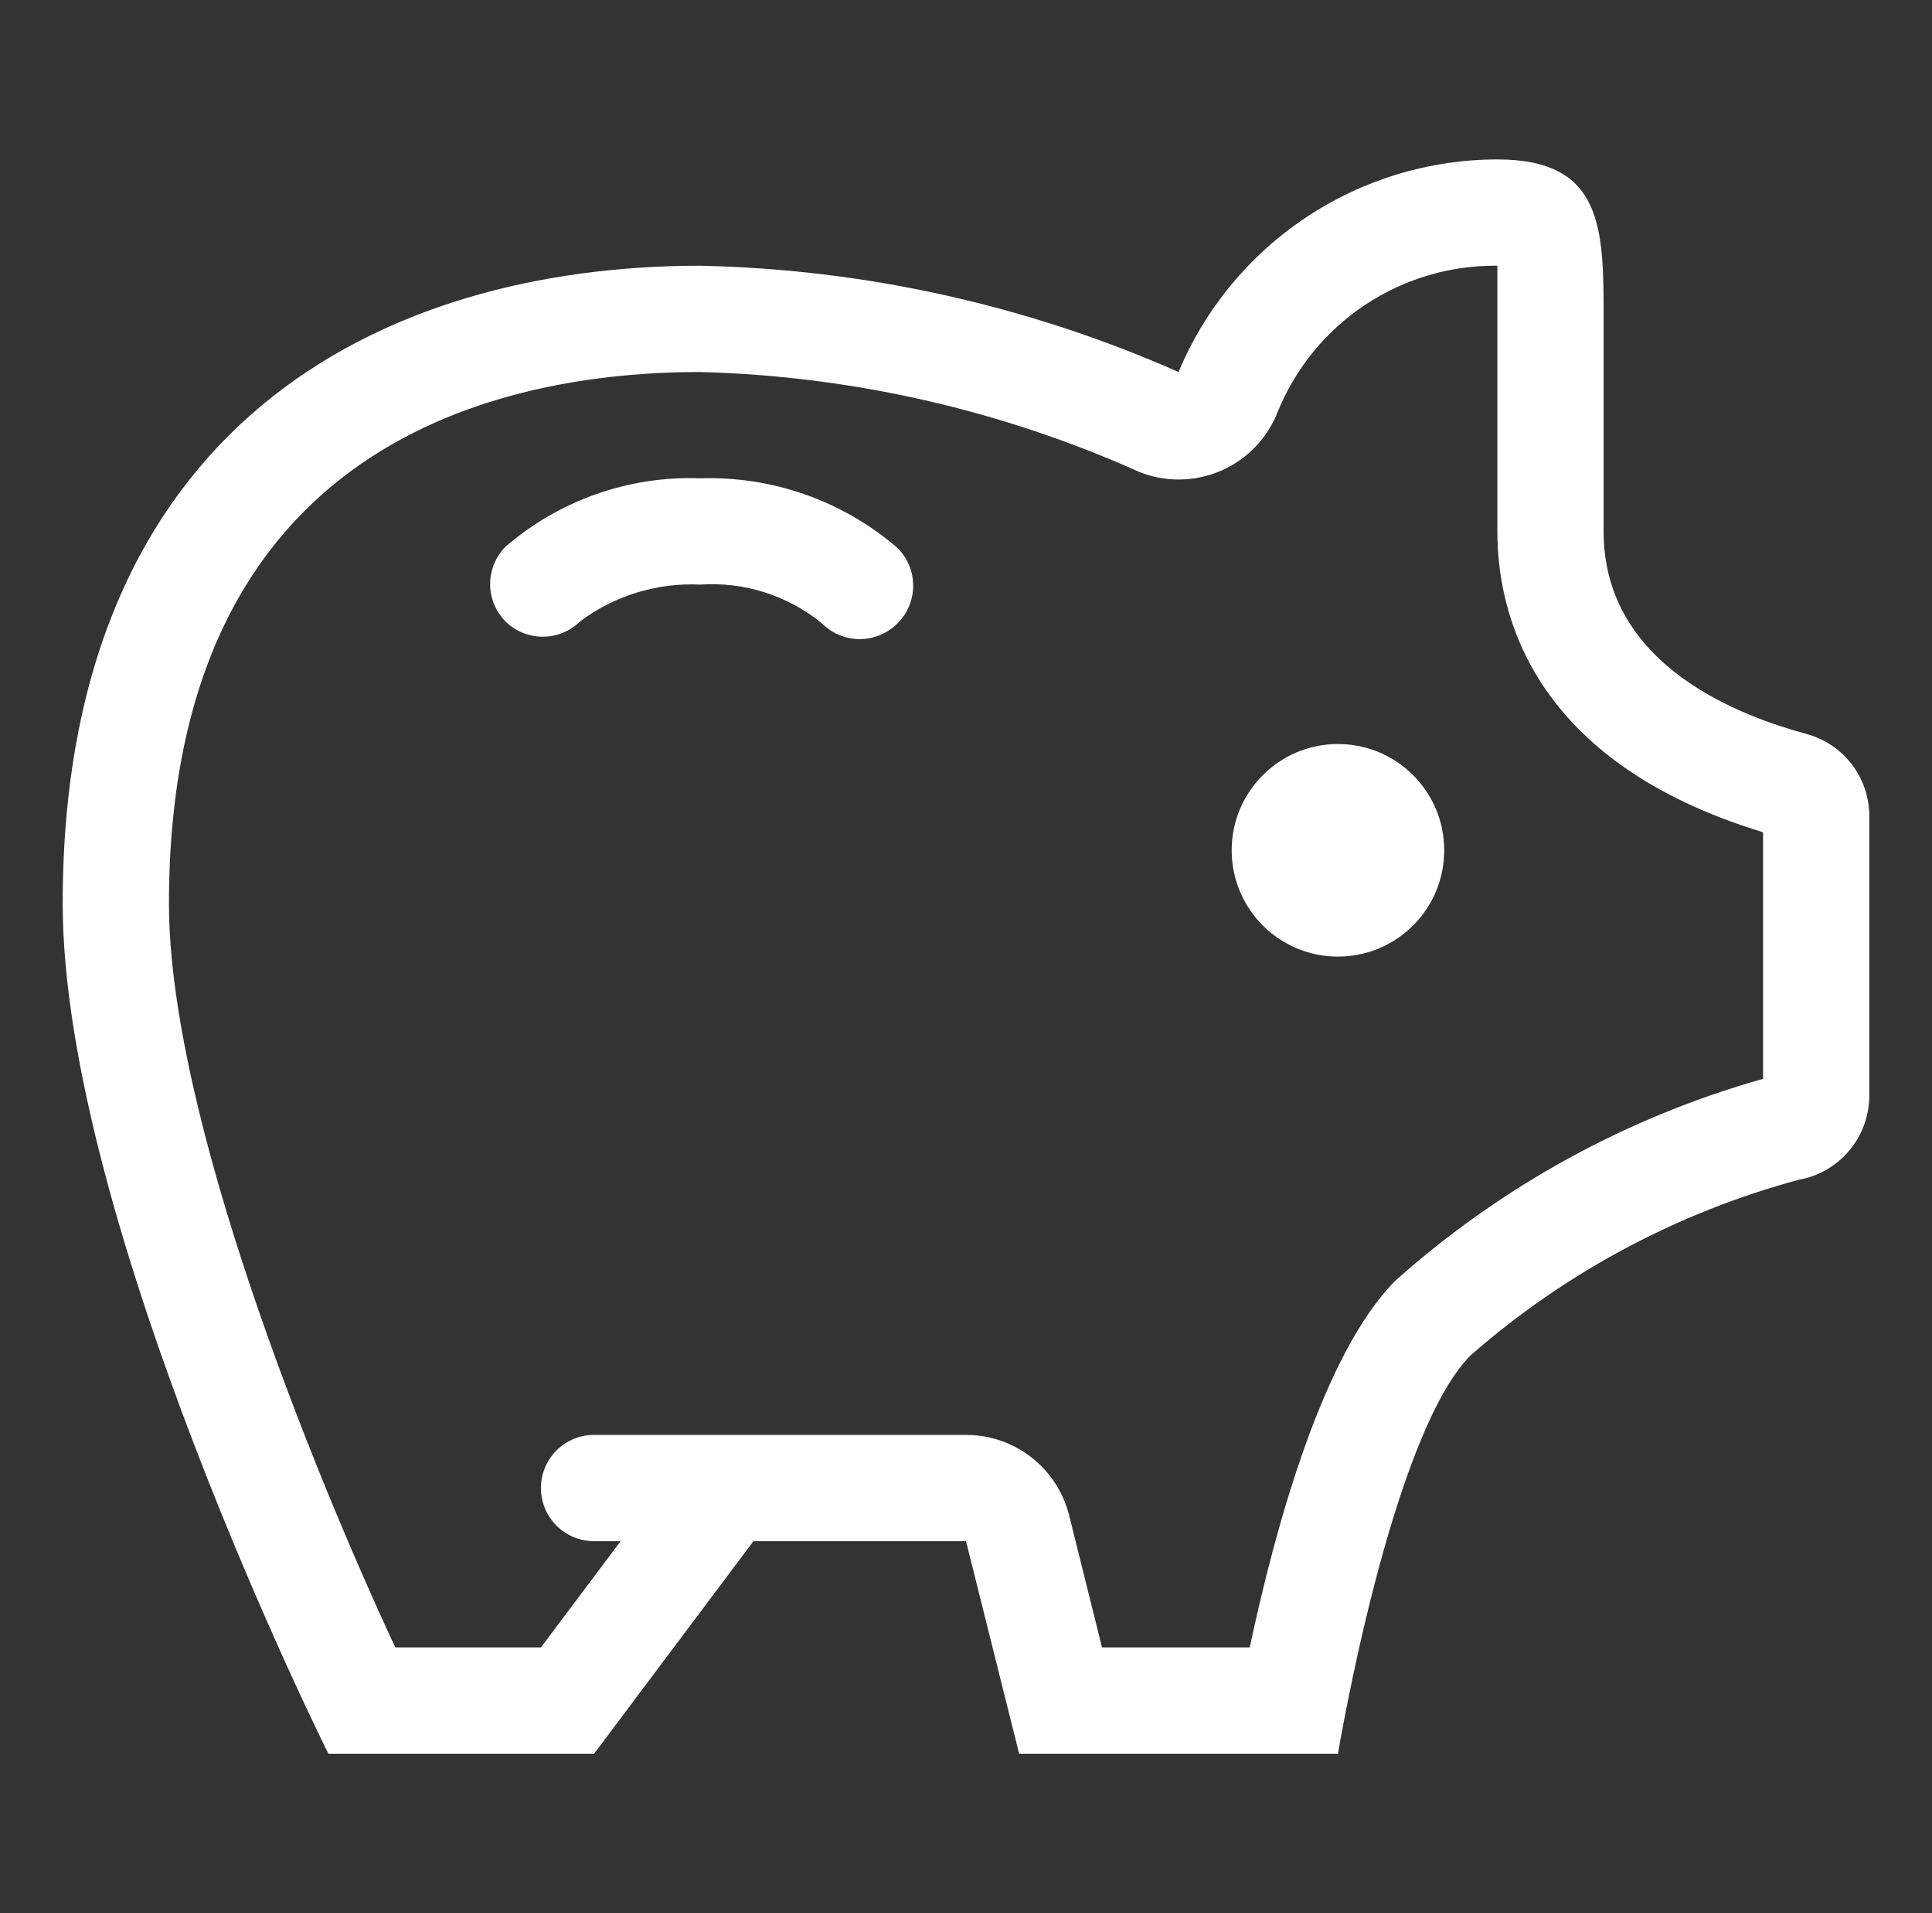 <svg viewBox='0 0 101 100' fill='none' xmlns='http://www.w3.org/2000/svg'><rect x="0" y="0" width="101" height="100" fill="#333333" stroke="none"/><path d='M94.528 38.389C91.25 37.5 83.833 34.944 83.833 27.777V16.666C83.833 11.972 83.833 8.333 78.278 8.333C74.714 8.337 71.231 9.393 68.266 11.37C65.3 13.347 62.985 16.156 61.611 19.444C53.727 15.958 45.23 14.07 36.611 13.889C19.945 13.889 3.278 22.222 3.278 47.222C3.278 63.889 17.167 91.666 17.167 91.666H31.056L39.389 80.555H50.5L53.278 91.666H69.945C69.945 91.666 72.722 75 76.889 70.833C81.829 66.512 87.691 63.377 94.028 61.666C95.061 61.484 95.996 60.945 96.671 60.142C97.347 59.34 97.719 58.326 97.722 57.278V42.694C97.731 41.727 97.424 40.782 96.847 40.005C96.271 39.228 95.456 38.661 94.528 38.389ZM92.167 56.389C85.053 58.398 78.49 61.998 72.972 66.916C69.139 70.722 66.639 79.972 65.333 86.111H57.611L55.889 79.194C55.586 77.995 54.891 76.931 53.915 76.171C52.939 75.411 51.737 74.999 50.5 75H31.056C30.319 75 29.612 75.292 29.091 75.813C28.57 76.334 28.278 77.041 28.278 77.778C28.278 78.514 28.57 79.221 29.091 79.742C29.612 80.263 30.319 80.555 31.056 80.555H32.444L28.278 86.111H20.667C16.361 76.889 8.833 58.333 8.833 47.222C8.833 23.055 26.25 19.444 36.611 19.444C44.529 19.652 52.328 21.427 59.556 24.666C60.239 24.94 60.97 25.075 61.706 25.063C62.442 25.052 63.168 24.894 63.843 24.599C64.517 24.305 65.127 23.879 65.635 23.347C66.144 22.815 66.542 22.187 66.806 21.5C67.735 19.228 69.326 17.287 71.371 15.93C73.417 14.573 75.823 13.862 78.278 13.889C78.278 14.722 78.278 15.889 78.278 16.666V27.777C78.278 32.111 80.111 39.833 92.167 43.5V56.389Z' fill='#fff'/><path d='M69.945 50C73.013 50 75.5 47.513 75.5 44.444C75.5 41.376 73.013 38.889 69.945 38.889C66.876 38.889 64.389 41.376 64.389 44.444C64.389 47.513 66.876 50 69.945 50Z' fill='#fff'/><path d='M36.611 25C32.882 24.862 29.239 26.143 26.417 28.584C25.908 29.103 25.623 29.801 25.623 30.528C25.623 31.255 25.908 31.953 26.417 32.473C26.937 32.99 27.641 33.28 28.375 33.28C29.109 33.28 29.813 32.99 30.333 32.473C32.14 31.125 34.359 30.448 36.611 30.556C38.912 30.4 41.186 31.125 42.972 32.584C43.23 32.844 43.538 33.051 43.876 33.192C44.215 33.333 44.578 33.405 44.944 33.405C45.311 33.405 45.674 33.333 46.013 33.192C46.351 33.051 46.658 32.844 46.917 32.584C47.177 32.325 47.384 32.018 47.525 31.68C47.666 31.341 47.738 30.978 47.738 30.611C47.738 30.245 47.666 29.882 47.525 29.543C47.384 29.205 47.177 28.898 46.917 28.639C44.059 26.178 40.381 24.88 36.611 25Z' fill='#fff'/></svg> 
